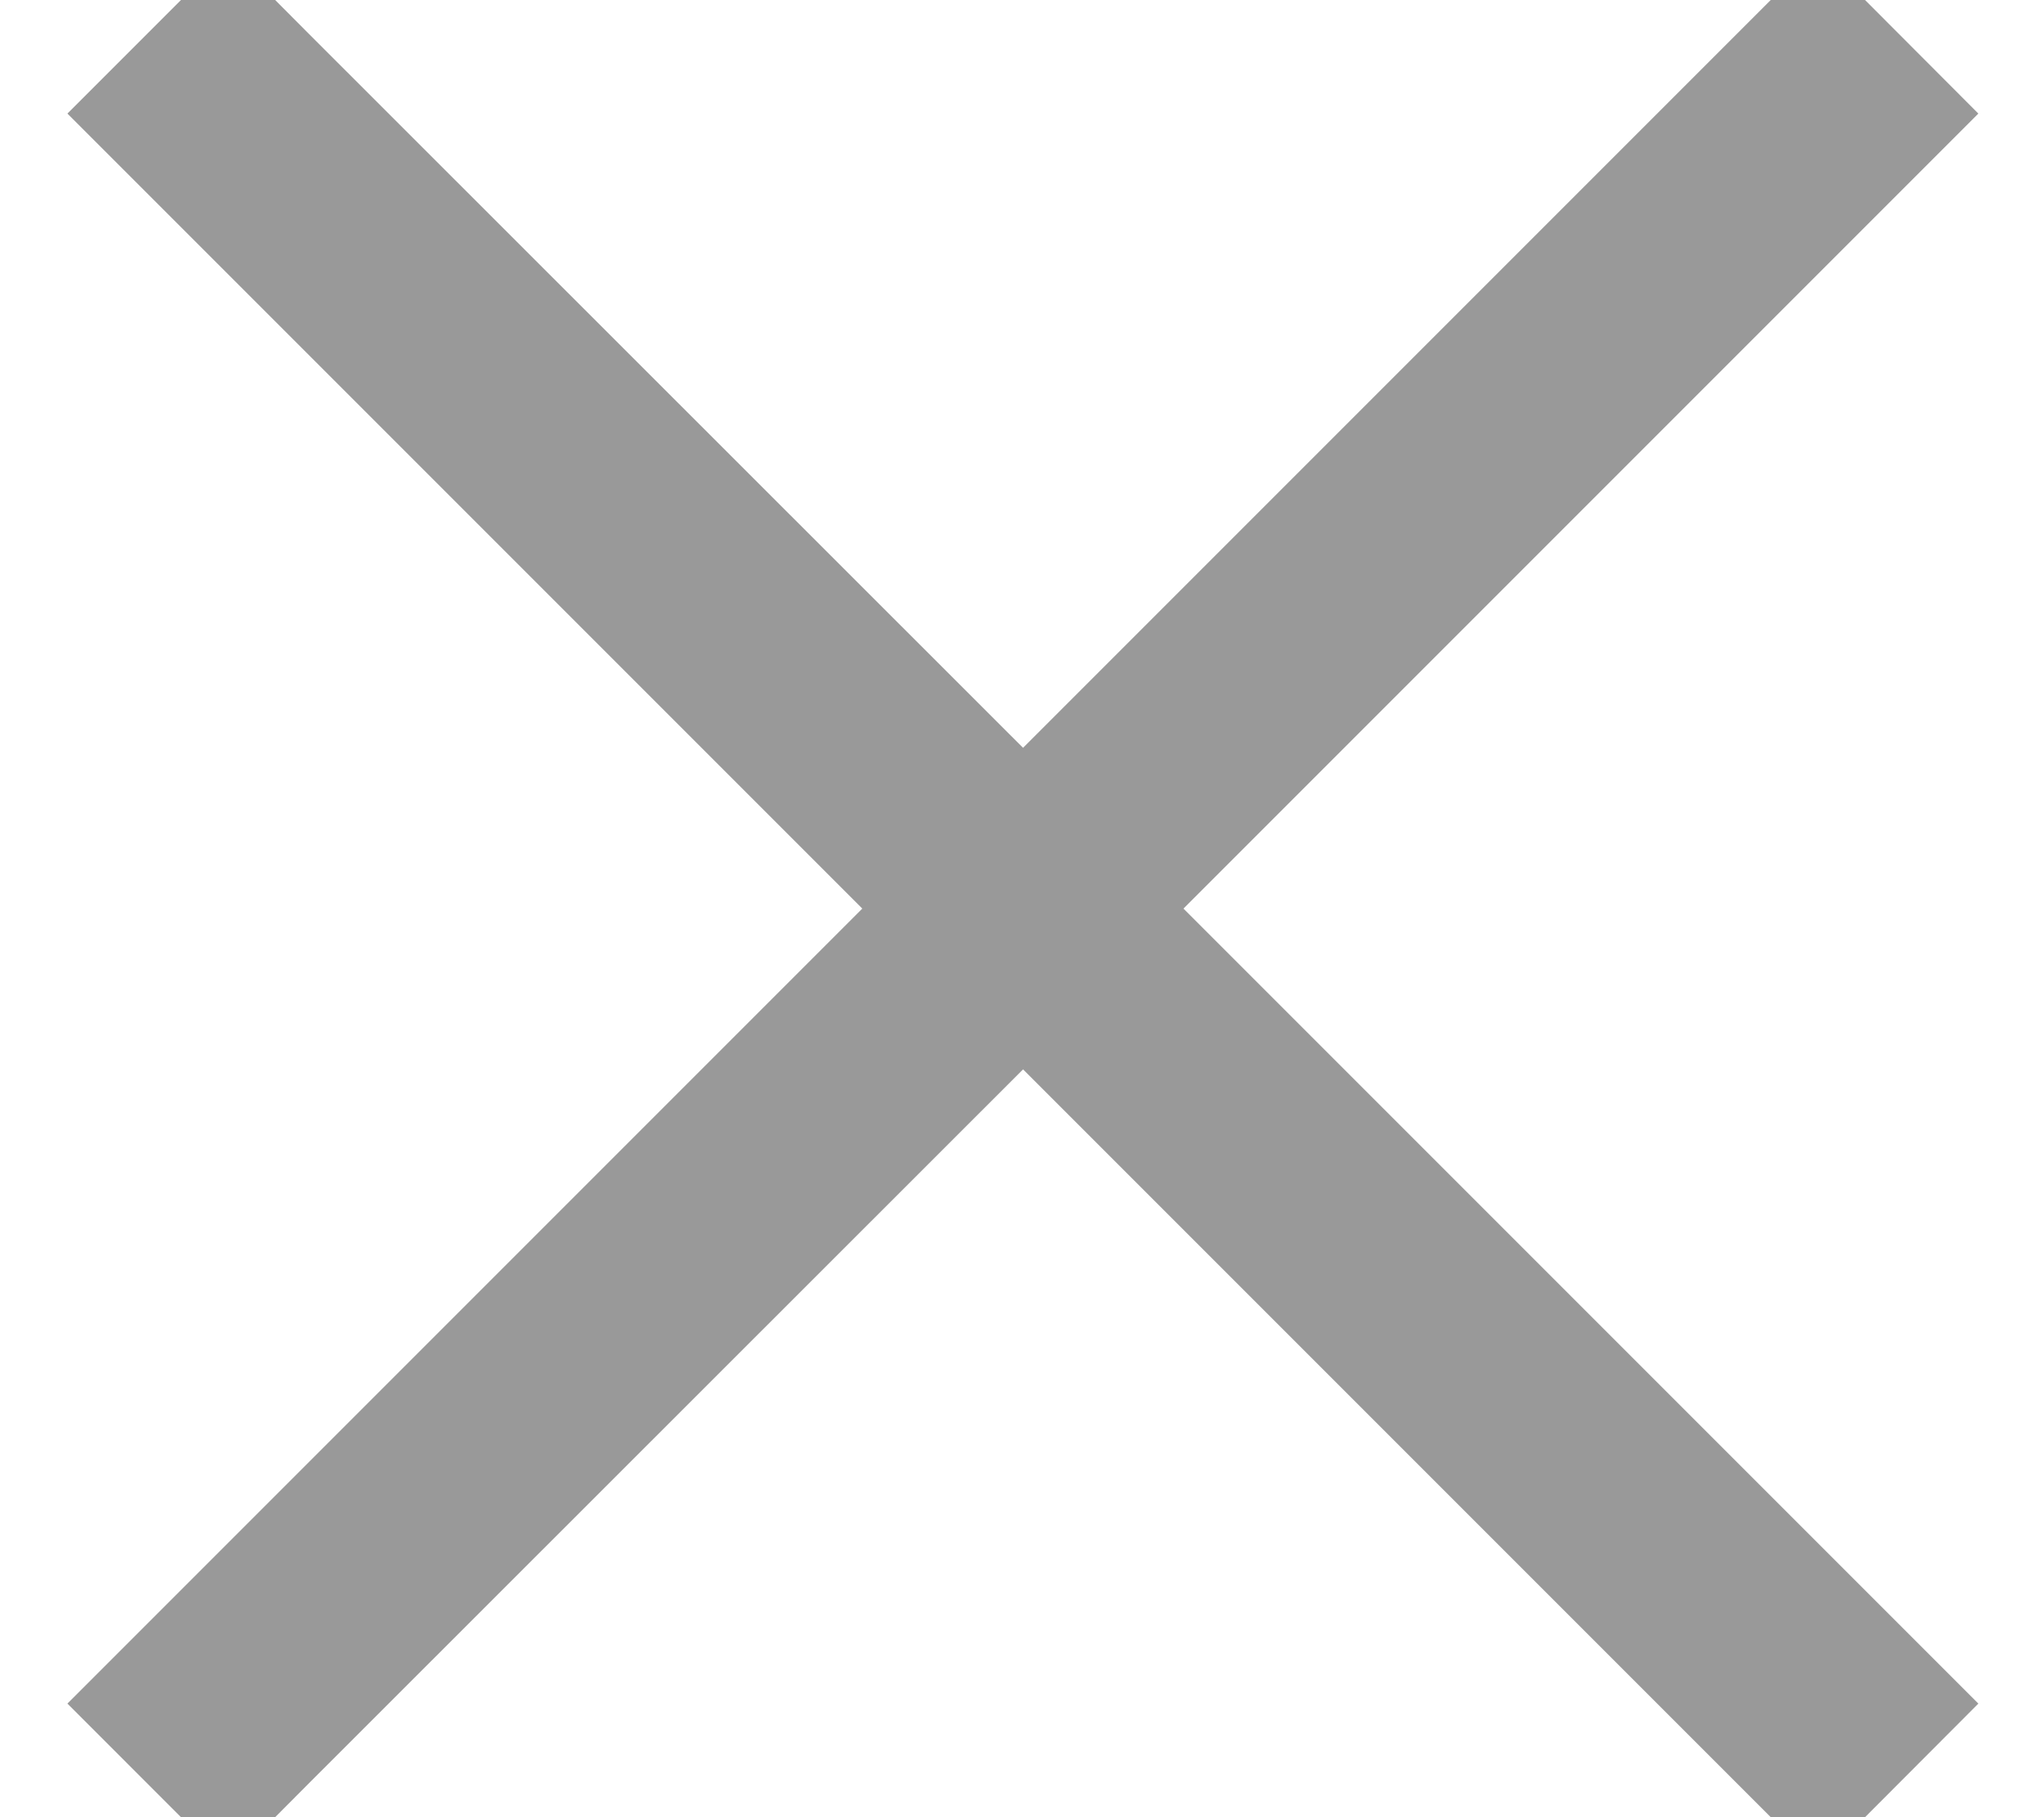 <svg xmlns="http://www.w3.org/2000/svg" viewBox="0 0 576 512"><!--! Font Awesome Pro 7.1.0 by @fontawesome - https://fontawesome.com License - https://fontawesome.com/license (Commercial License) Copyright 2025 Fonticons, Inc. --><path opacity=".4" fill="currentColor" d="M534.9 54.6L557.5 32 512.3-13.3 489.6 9.4 288.3 210.7 86.9 9.4 64.3-13.3 19 32 41.6 54.6 243 256 41.6 457.4 19 480 64.3 525.3 86.9 502.6 288.3 301.3 489.6 502.6 512.3 525.3 557.5 480 534.9 457.4 333.5 256 534.9 54.6z"/><path fill="currentColor" d=""/></svg>